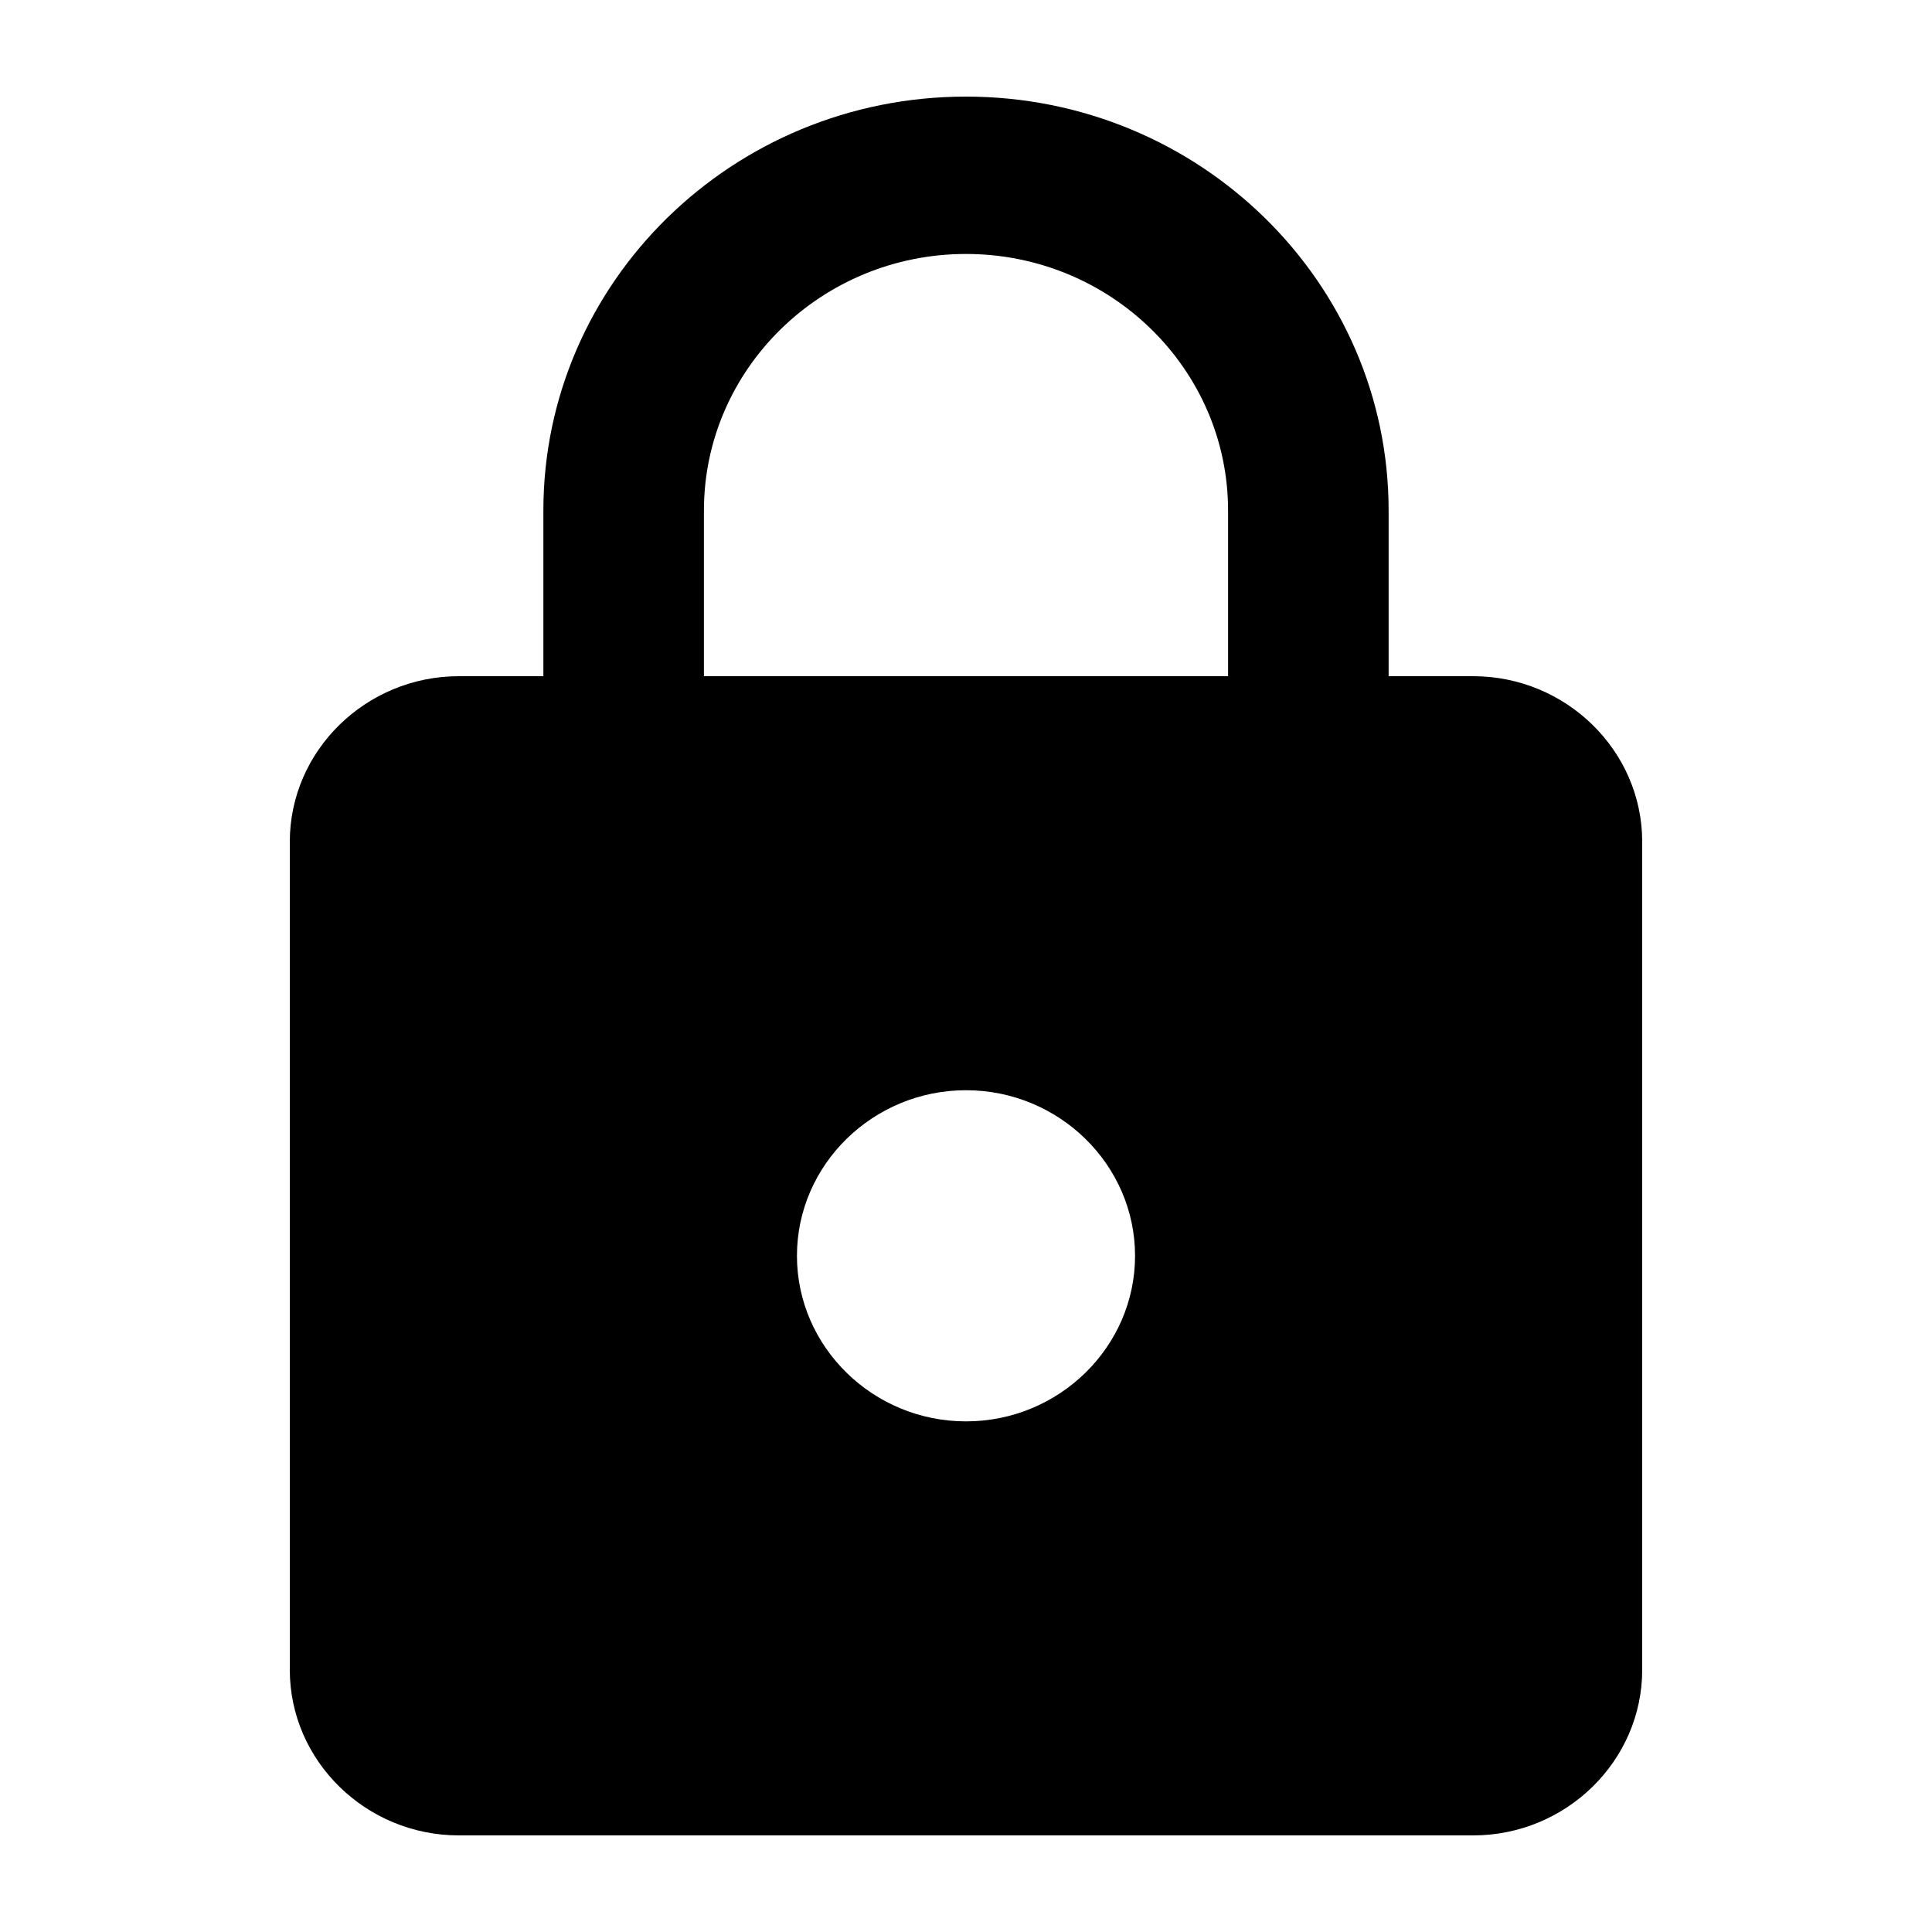 <svg width="20" height="20" viewBox="0 0 20 20" xmlns="http://www.w3.org/2000/svg">
<path d="M15.25 7H14.375V5.286C14.375 2.92 12.415 1 10 1C7.585 1 5.625 2.92 5.625 5.286V7H4.75C3.788 7 3 7.771 3 8.714V17.286C3 18.229 3.788 19 4.75 19H15.25C16.212 19 17 18.229 17 17.286V8.714C17 7.771 16.212 7 15.25 7ZM10 14.714C9.037 14.714 8.25 13.943 8.25 13C8.25 12.057 9.037 11.286 10 11.286C10.963 11.286 11.75 12.057 11.75 13C11.75 13.943 10.963 14.714 10 14.714ZM12.713 7H7.287V5.286C7.287 3.82 8.504 2.629 10 2.629C11.496 2.629 12.713 3.82 12.713 5.286V7Z"/>
</svg>

